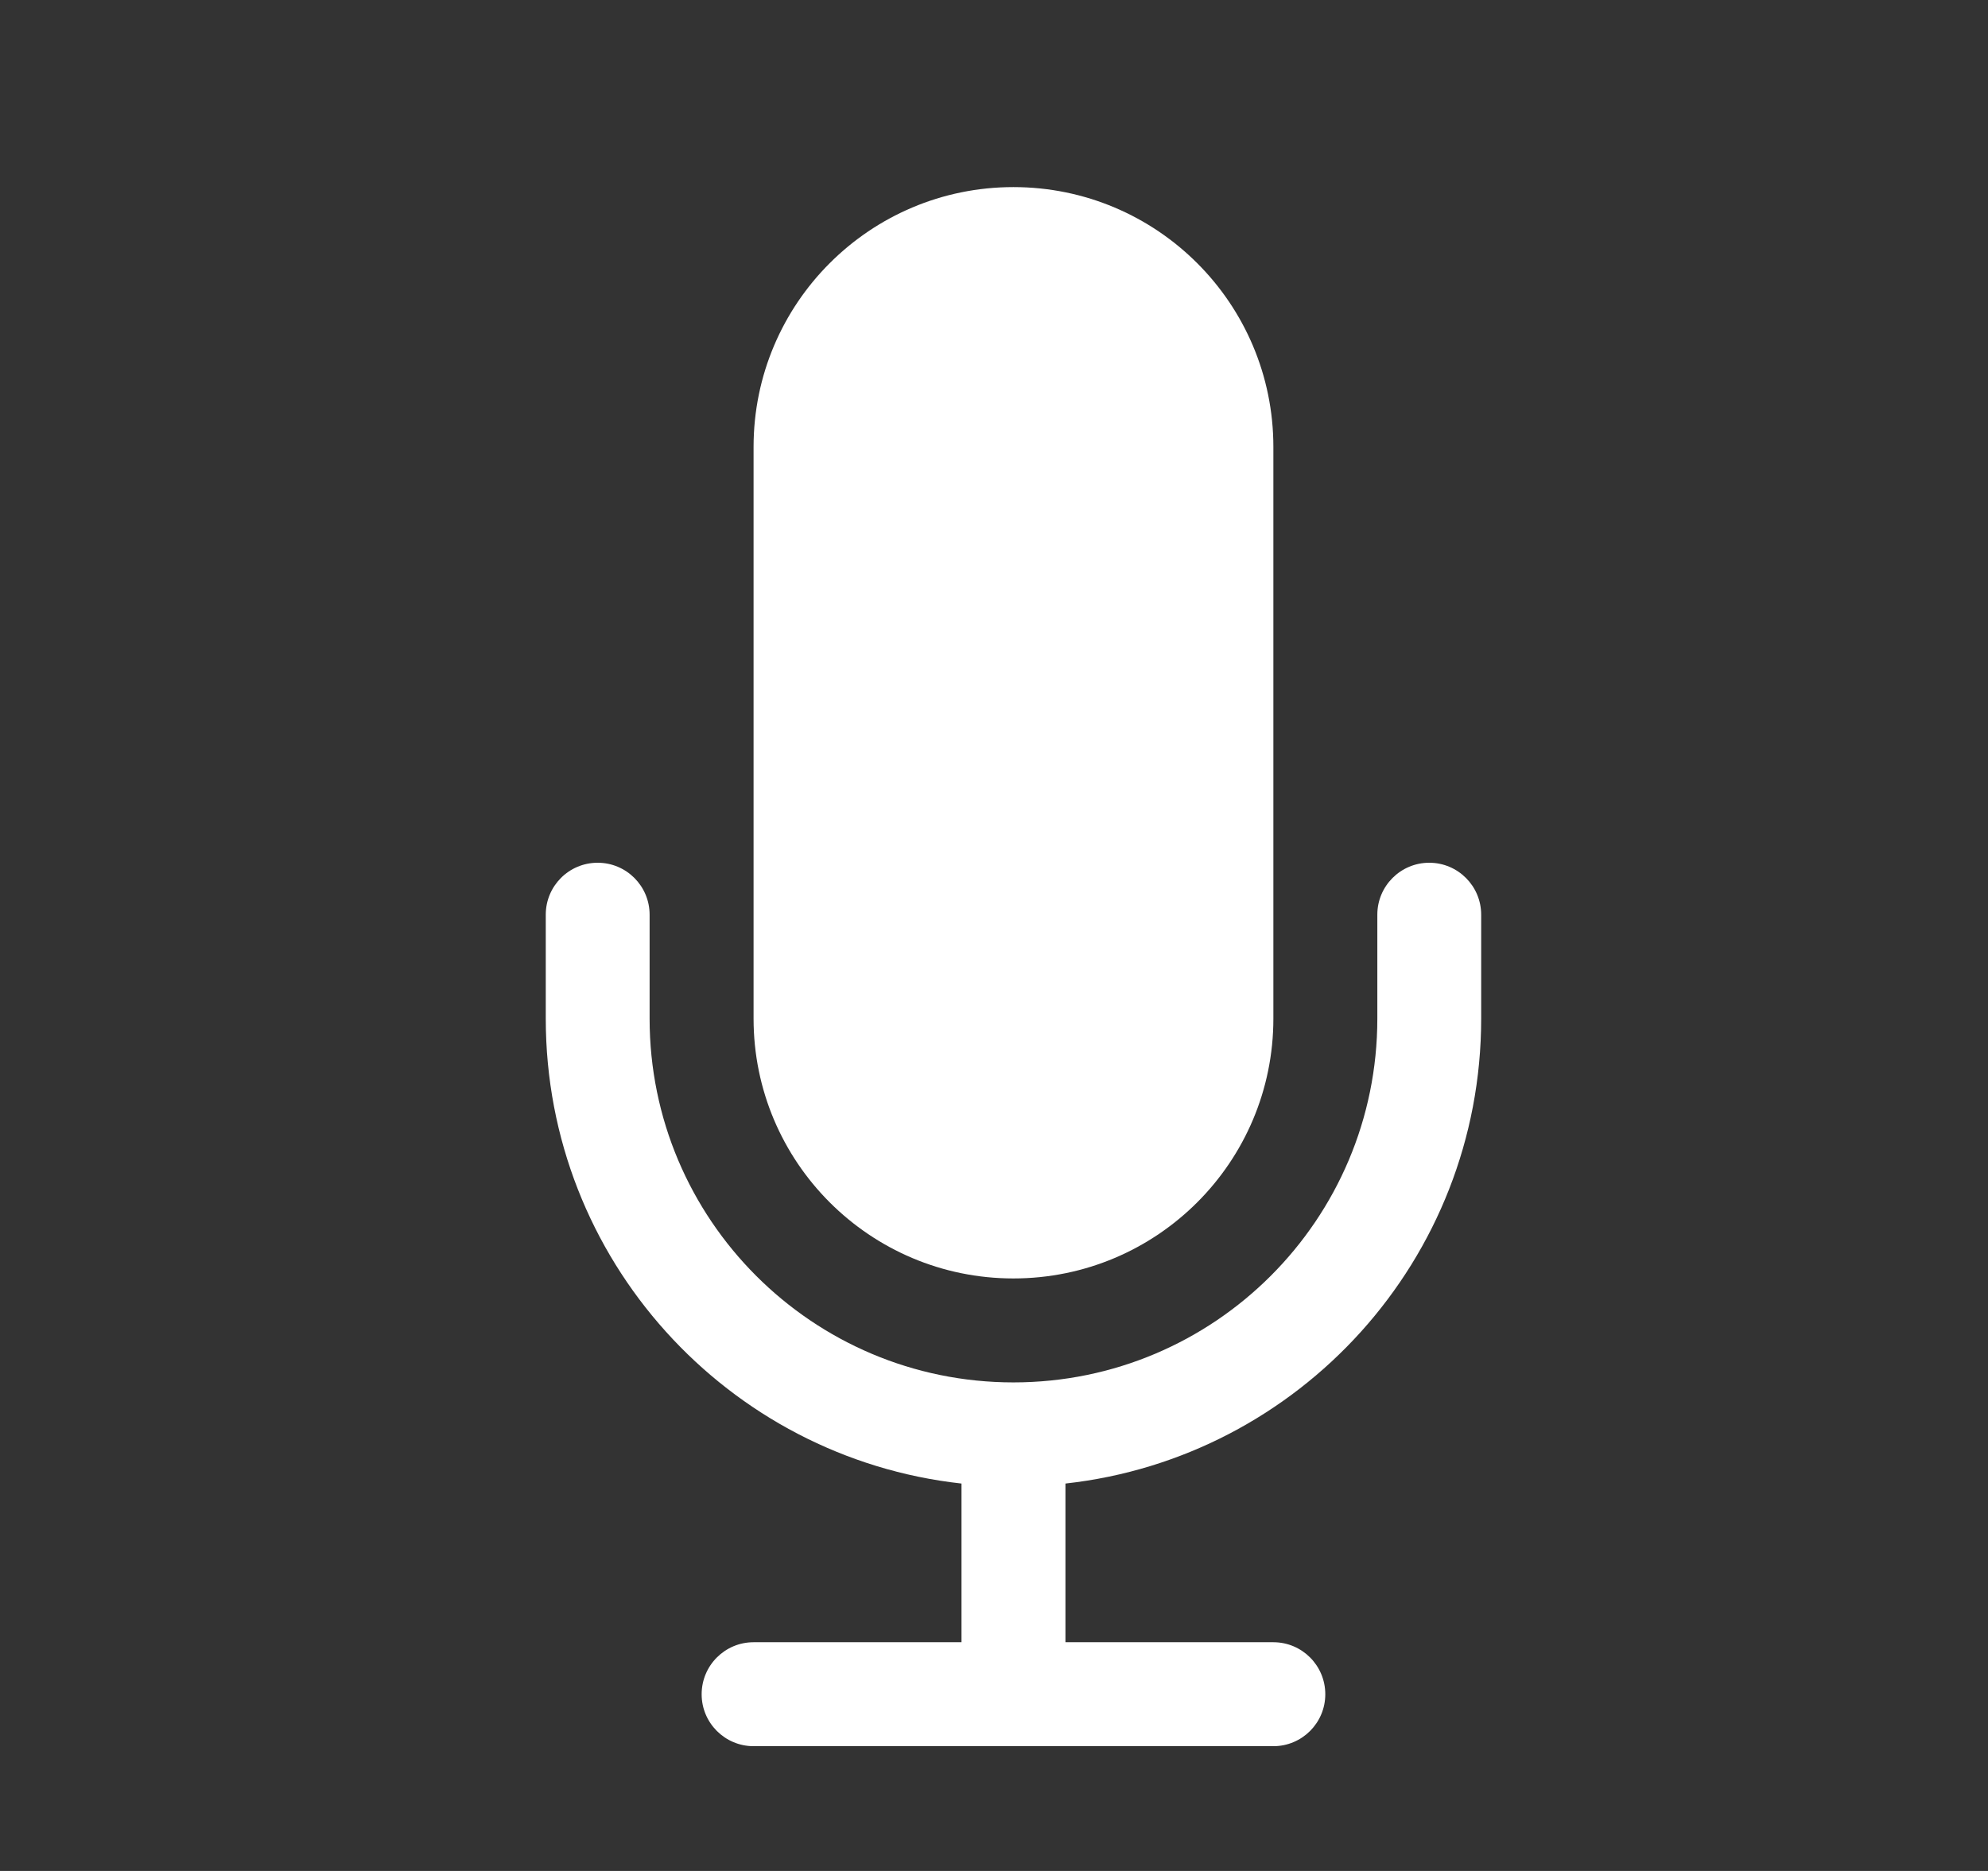 <svg width="17" height="16" viewBox="0 0 17 16" fill="none" xmlns="http://www.w3.org/2000/svg">
<rect x="0" y="0" width="17" height="16" fill="#333333" stroke="none"/>
<path d="M6.444 3.822C6.444 2.595 7.439 1.6 8.666 1.6C9.894 1.6 10.889 2.595 10.889 3.822V8.711C10.889 9.938 9.894 10.933 8.666 10.933C7.439 10.933 6.444 9.938 6.444 8.711V3.822Z" fill="white"/>
<path d="M5.111 7.378C5.356 7.378 5.555 7.577 5.555 7.822V8.711C5.555 10.429 6.948 11.822 8.666 11.822C10.385 11.822 11.778 10.429 11.778 8.711V7.822C11.778 7.577 11.977 7.378 12.222 7.378C12.467 7.378 12.666 7.577 12.666 7.822V8.711C12.666 10.77 11.111 12.466 9.111 12.687V14.044H10.889C11.134 14.044 11.333 14.243 11.333 14.489C11.333 14.734 11.134 14.933 10.889 14.933H6.444C6.199 14.933 6 14.734 6 14.489C6 14.243 6.199 14.044 6.444 14.044H8.222V12.687C6.222 12.466 4.667 10.77 4.667 8.711V7.822C4.667 7.577 4.865 7.378 5.111 7.378Z" fill="white"/>
</svg>
